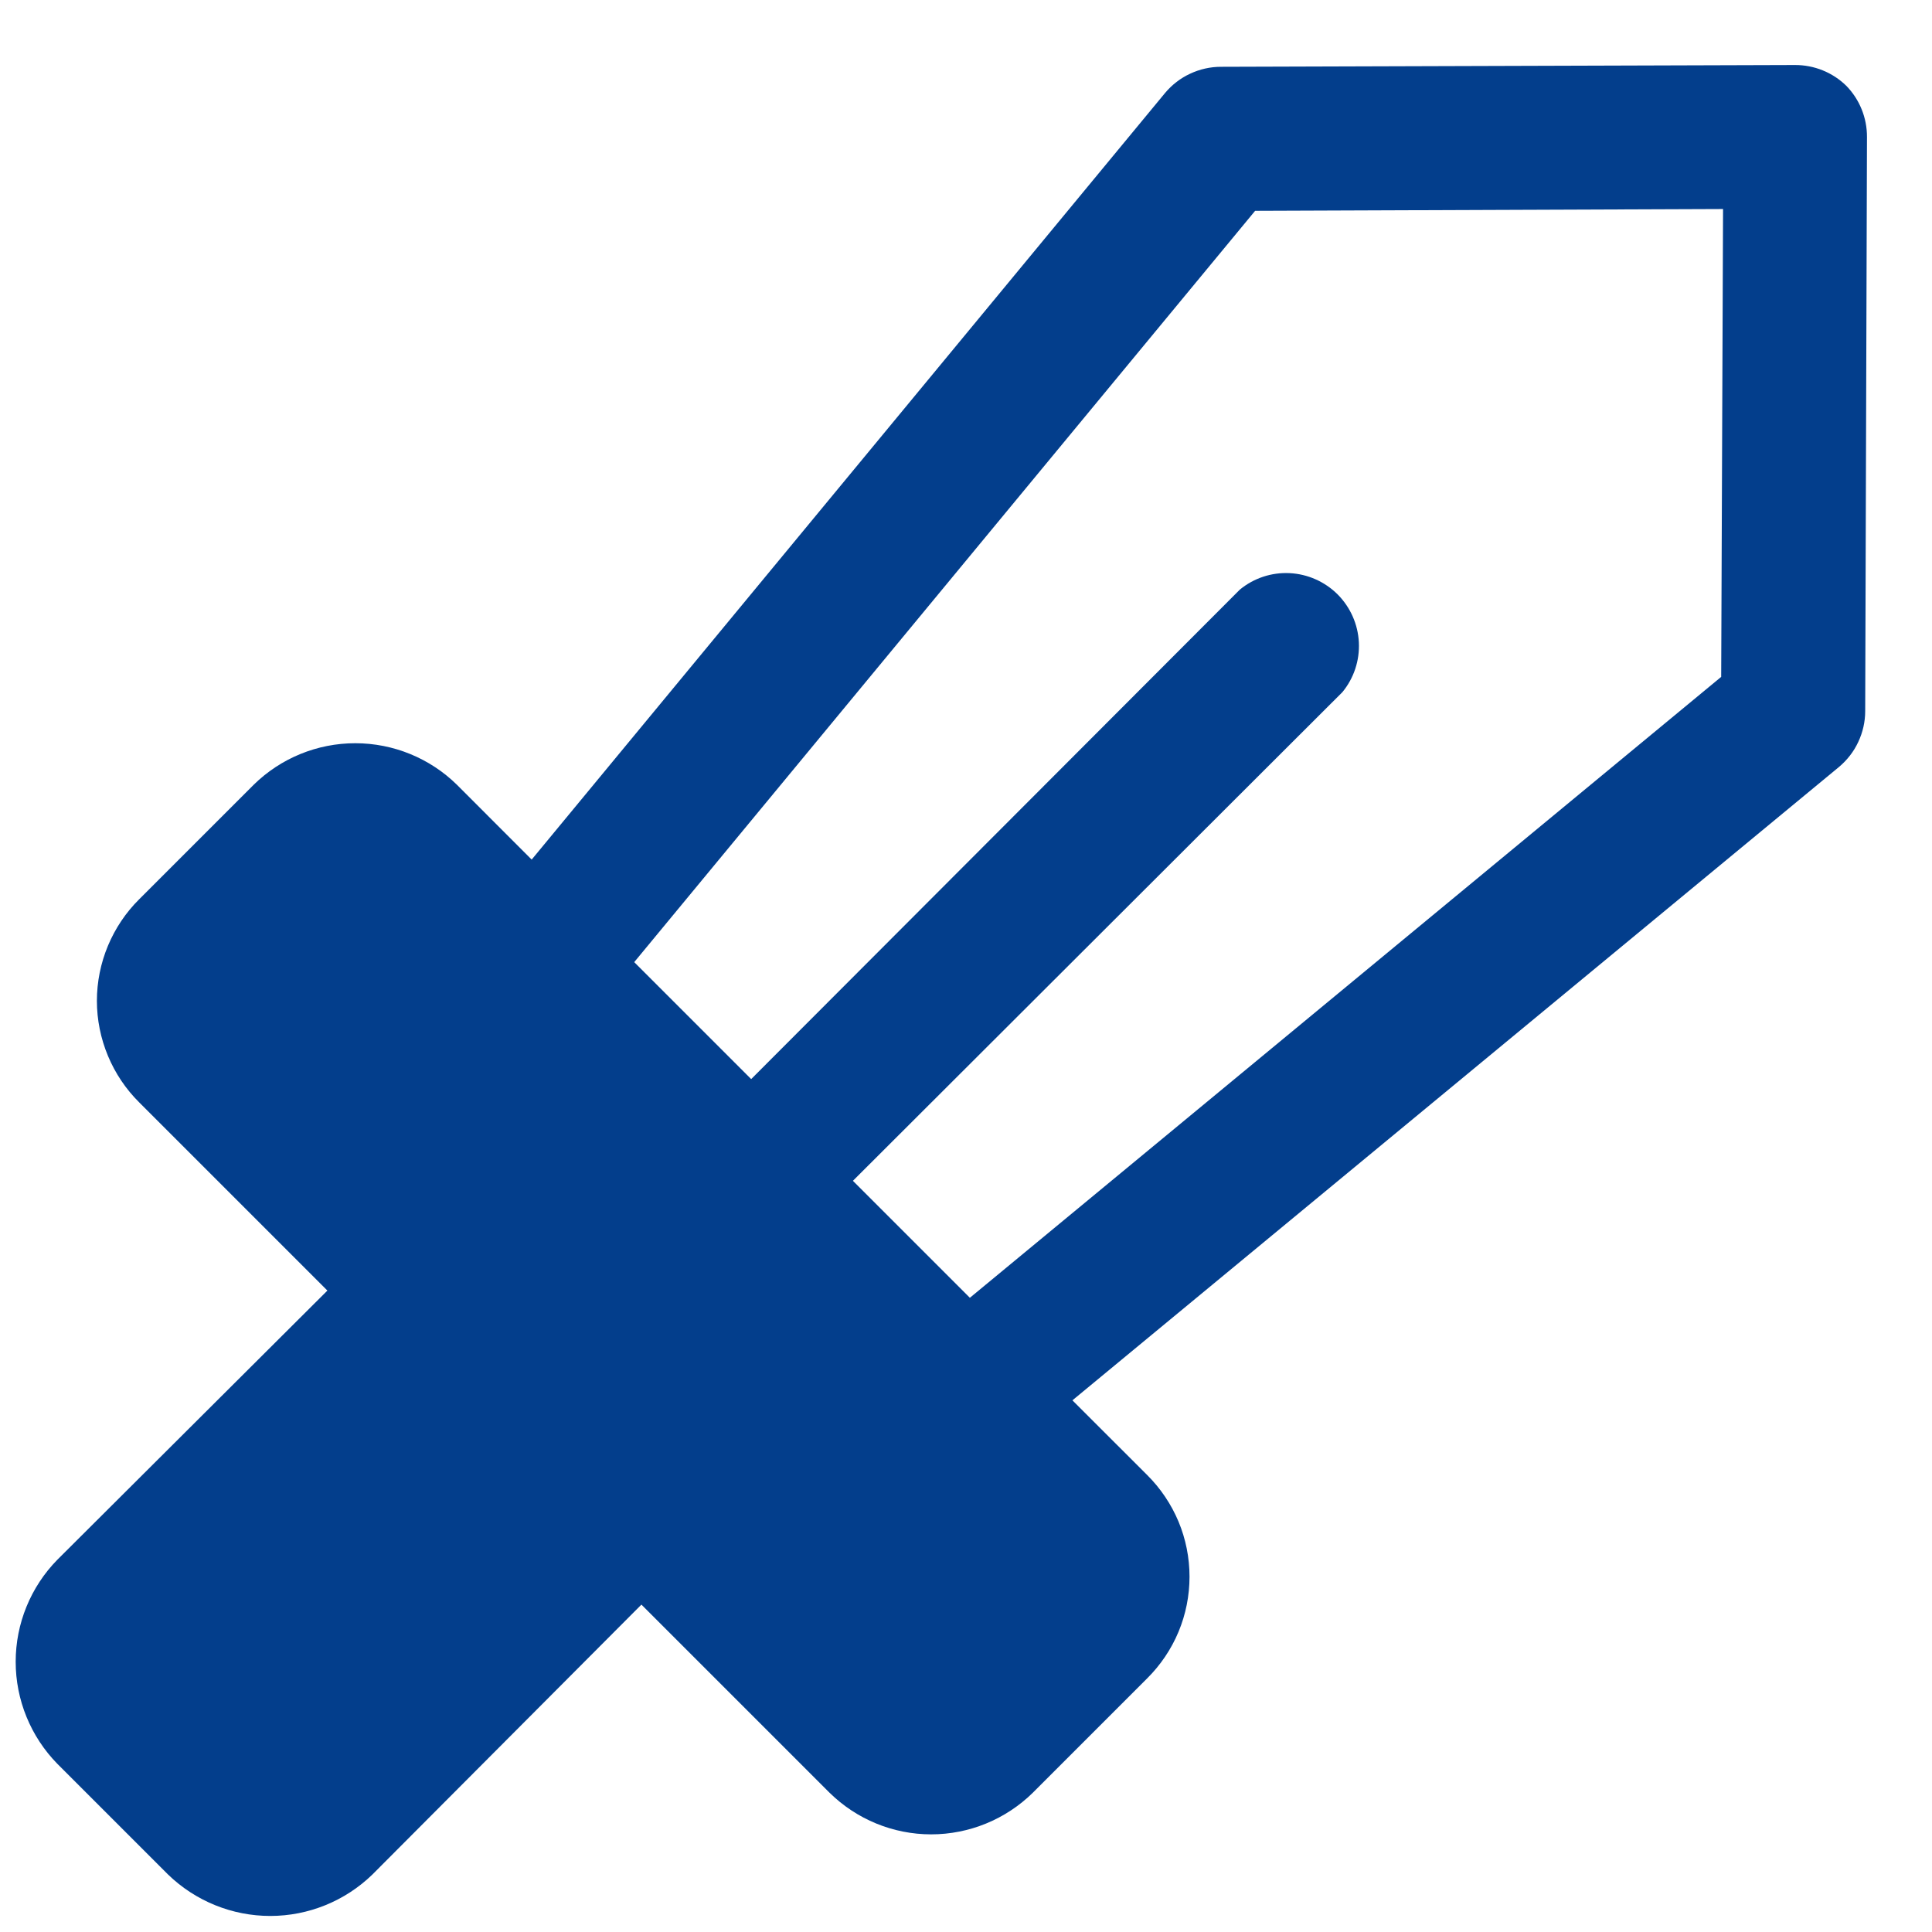 <svg width="26" height="26" viewBox="0 0 26 26" fill="none" xmlns="http://www.w3.org/2000/svg">
<path d="M24.846 1.154C24.662 0.974 24.414 0.874 24.156 0.875V0.875L16.43 0.899C16.287 0.899 16.146 0.931 16.016 0.992C15.886 1.052 15.772 1.141 15.68 1.25L7.155 11.568L6.15 10.562C5.785 10.203 5.293 10.002 4.781 10.002C4.269 10.002 3.778 10.203 3.413 10.562L1.875 12.1C1.694 12.279 1.551 12.493 1.453 12.727C1.355 12.962 1.304 13.214 1.304 13.469C1.304 13.723 1.355 13.975 1.453 14.21C1.551 14.445 1.694 14.658 1.875 14.837L4.406 17.368L0.773 20.989C0.413 21.355 0.211 21.849 0.211 22.363C0.211 22.877 0.413 23.371 0.773 23.738L2.262 25.227C2.631 25.584 3.124 25.784 3.637 25.784C4.15 25.784 4.643 25.584 5.011 25.227L8.632 21.594L11.163 24.125C11.528 24.484 12.019 24.686 12.531 24.686C13.043 24.686 13.535 24.484 13.9 24.125L15.438 22.587C15.618 22.408 15.762 22.195 15.86 21.96C15.958 21.725 16.008 21.473 16.008 21.219C16.008 20.964 15.958 20.712 15.86 20.477C15.762 20.243 15.618 20.029 15.438 19.85L14.432 18.845L24.75 10.32C24.859 10.228 24.948 10.114 25.008 9.984C25.069 9.854 25.101 9.713 25.101 9.57L25.125 1.844C25.126 1.586 25.026 1.338 24.846 1.154V1.154ZM23.163 9.109L13.052 17.465L11.478 15.891L18.065 9.315C18.22 9.127 18.299 8.888 18.287 8.645C18.275 8.402 18.173 8.172 18.001 7.999C17.828 7.827 17.598 7.725 17.355 7.713C17.112 7.701 16.873 7.78 16.685 7.935L10.109 14.522L8.535 12.948L16.891 2.837L23.188 2.813L23.163 9.109Z" fill="#033E8C"/>
</svg>
